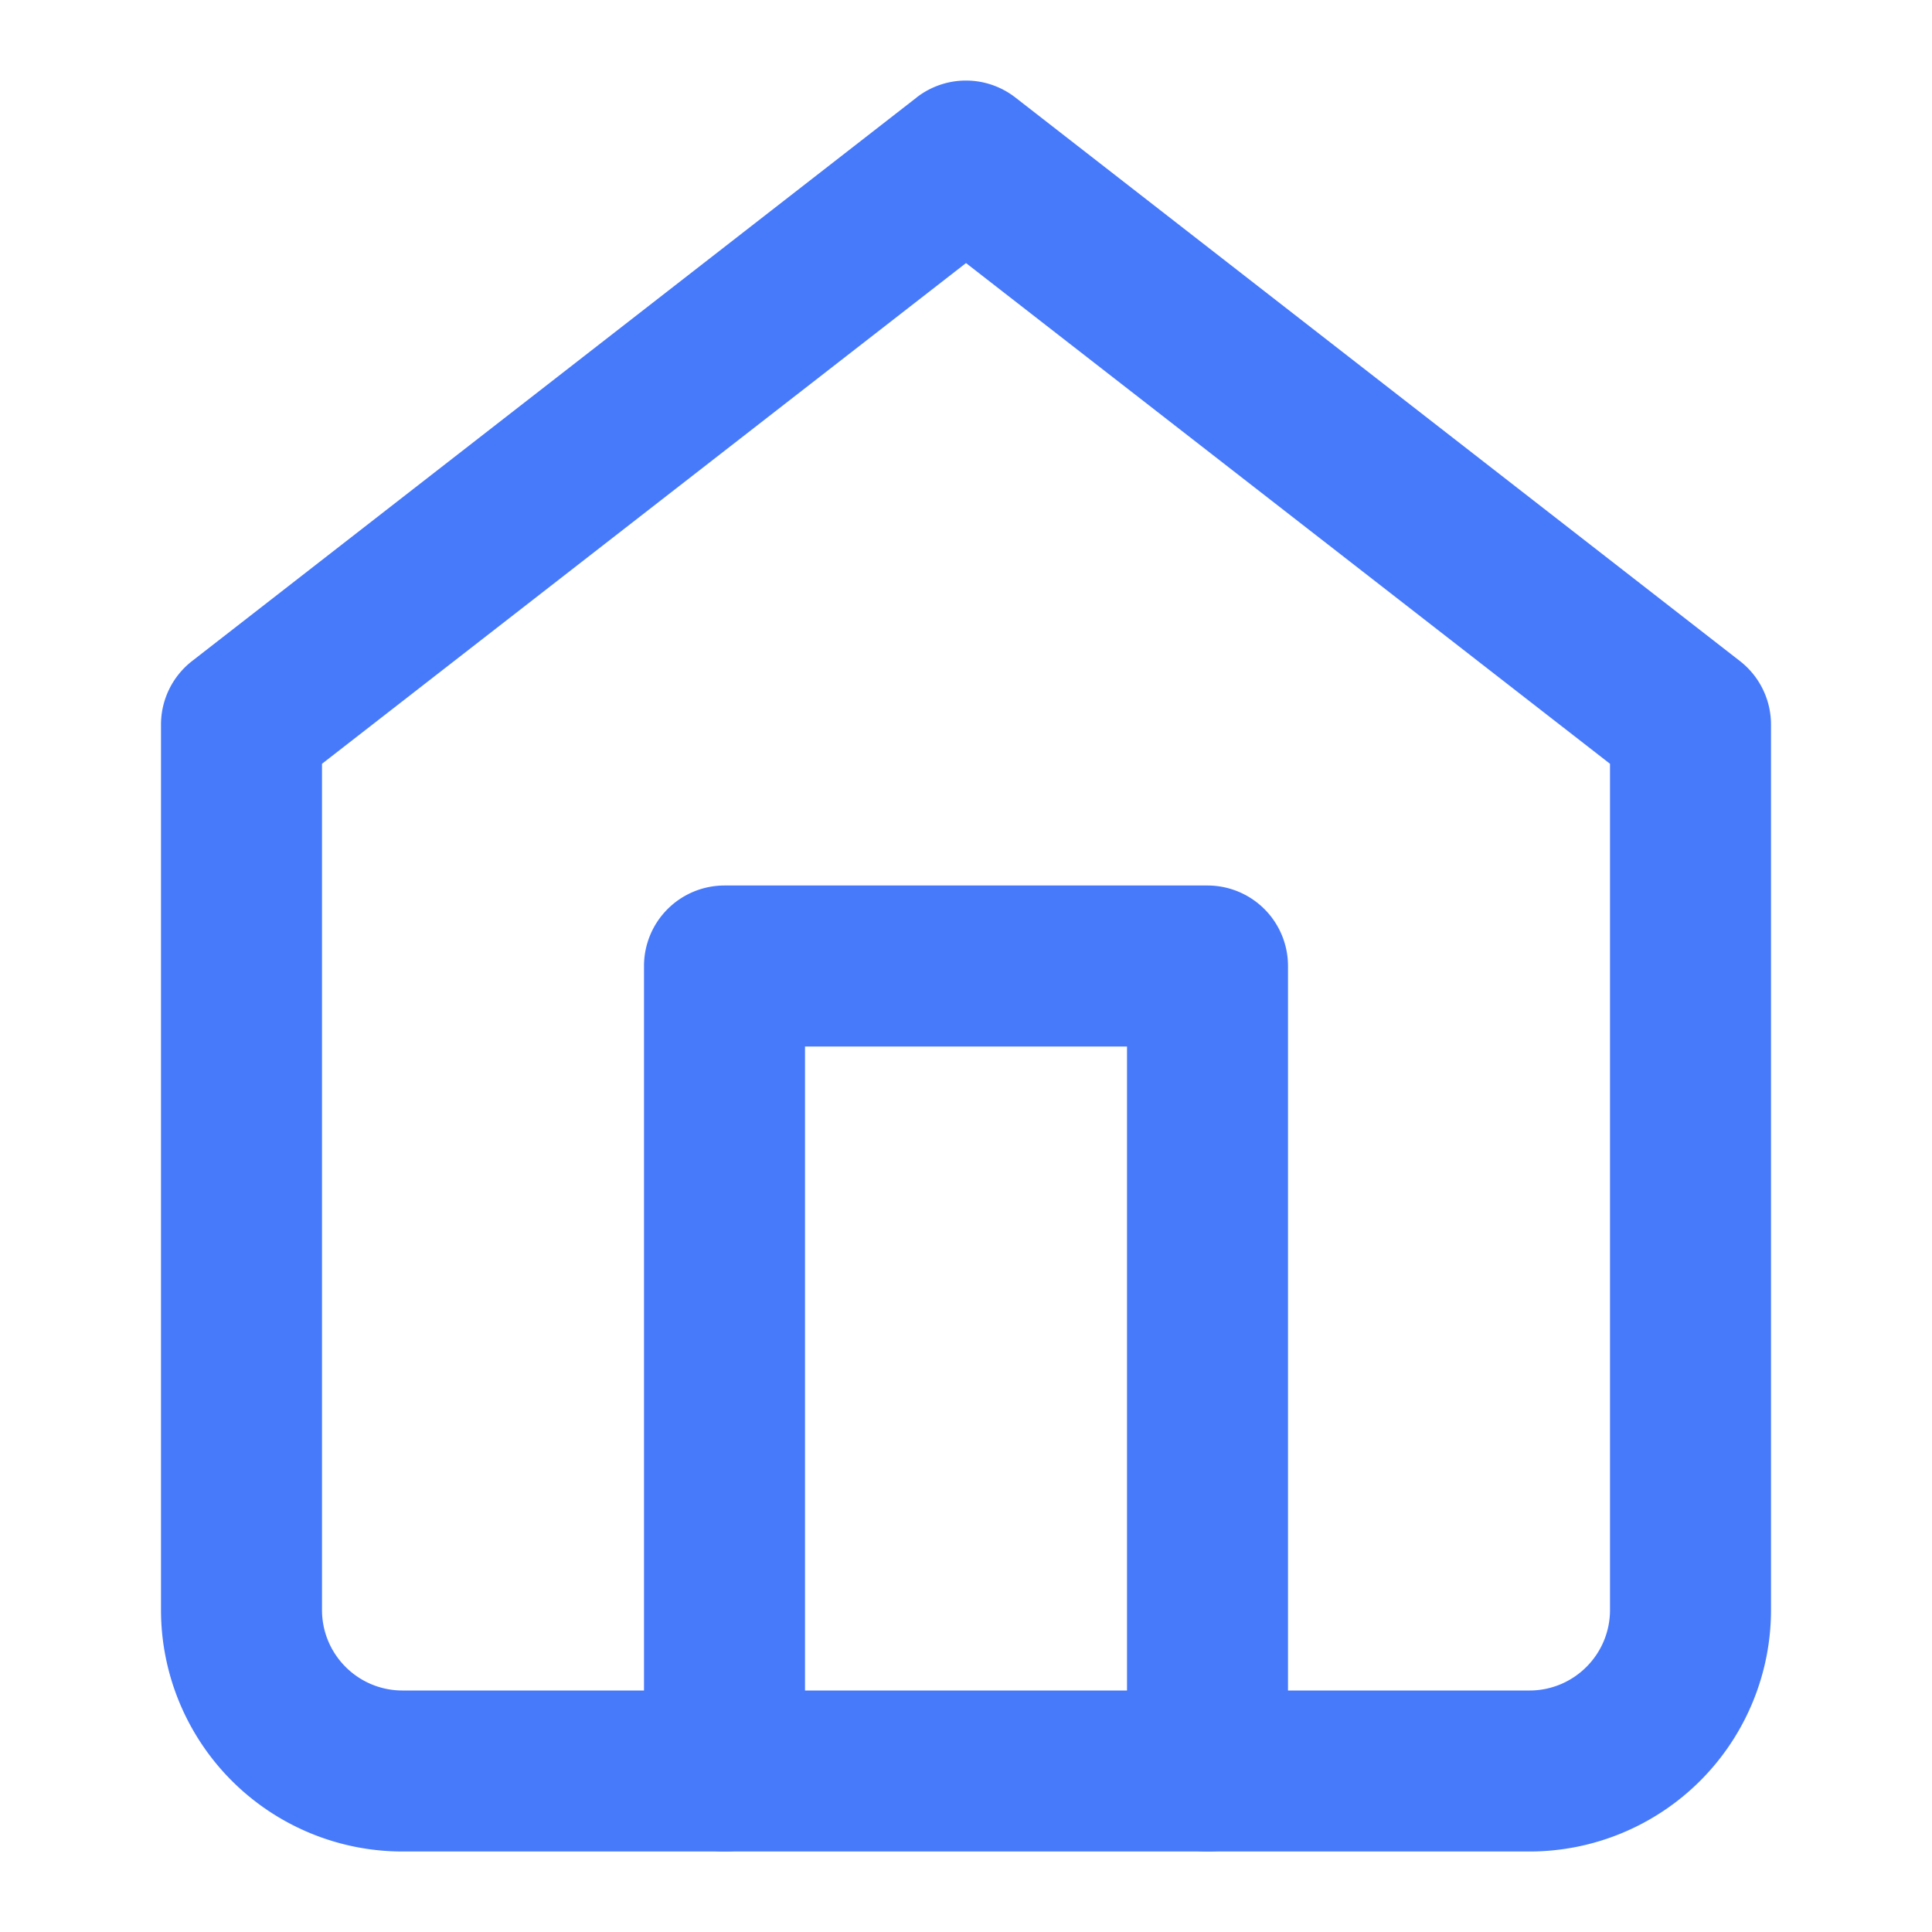 <?xml version="1.0" encoding="UTF-8" standalone="no"?>
<svg
   width="24"
   height="24"
   viewBox="0 0 24 24"
   fill="none"
   version="1.1"
   id="svg6"
   sodipodi:docname="home-3.svg"
   inkscape:version="1.1.2 (b8e25be833, 2022-02-05)"
   xmlns:inkscape="http://www.inkscape.org/namespaces/inkscape"
   xmlns:sodipodi="http://sodipodi.sourceforge.net/DTD/sodipodi-0.dtd"
   xmlns="http://www.w3.org/2000/svg"
   xmlns:svg="http://www.w3.org/2000/svg">
  <defs
     id="defs10" />
  <sodipodi:namedview
     id="namedview8"
     pagecolor="#ffffff"
     bordercolor="#666666"
     borderopacity="1.0"
     inkscape:pageshadow="2"
     inkscape:pageopacity="0.0"
     inkscape:pagecheckerboard="0"
     showgrid="false"
     inkscape:zoom="29.958333"
     inkscape:cx="11.98331"
     inkscape:cy="11.98331"
     inkscape:window-width="1920"
     inkscape:window-height="1137"
     inkscape:window-x="-8"
     inkscape:window-y="-8"
     inkscape:window-maximized="1"
     inkscape:current-layer="svg6" />
  <path
     style="color:#000000;fill:#477afb;stroke-linecap:round;stroke-linejoin:round;-inkscape-stroke:none"
     d="m 11.387,1.211 -9,7 A 1,1 0 0 0 2,9 v 11 c 0,0.795 0.317,1.559 0.879,2.121 C 3.441,22.683 4.205,23 5,23 h 14 c 0.795,0 1.559,-0.317 2.121,-0.879 C 21.683,21.559 22,20.795 22,20 V 9 A 1,1 0 0 0 21.613,8.211 l -9,-7 a 1,1 0 0 0 -1.227,0 z M 12,3.268 20,9.488 V 20 c 0,0.266 -0.105,0.519 -0.293,0.707 C 19.519,20.895 19.266,21 19,21 H 5 C 4.734,21 4.481,20.895 4.293,20.707 4.105,20.519 4,20.266 4,20 V 9.488 Z"
     id="path2" />
  <path
     style="color:#000000;fill:#477afb;stroke-linecap:round;stroke-linejoin:round;-inkscape-stroke:none"
     d="m 9,11 a 1,1 0 0 0 -1,1 v 10 a 1,1 0 0 0 1,1 1,1 0 0 0 1,-1 v -9 h 4 v 9 a 1,1 0 0 0 1,1 1,1 0 0 0 1,-1 V 12 a 1,1 0 0 0 -1,-1 z"
     id="path4" />
</svg>
